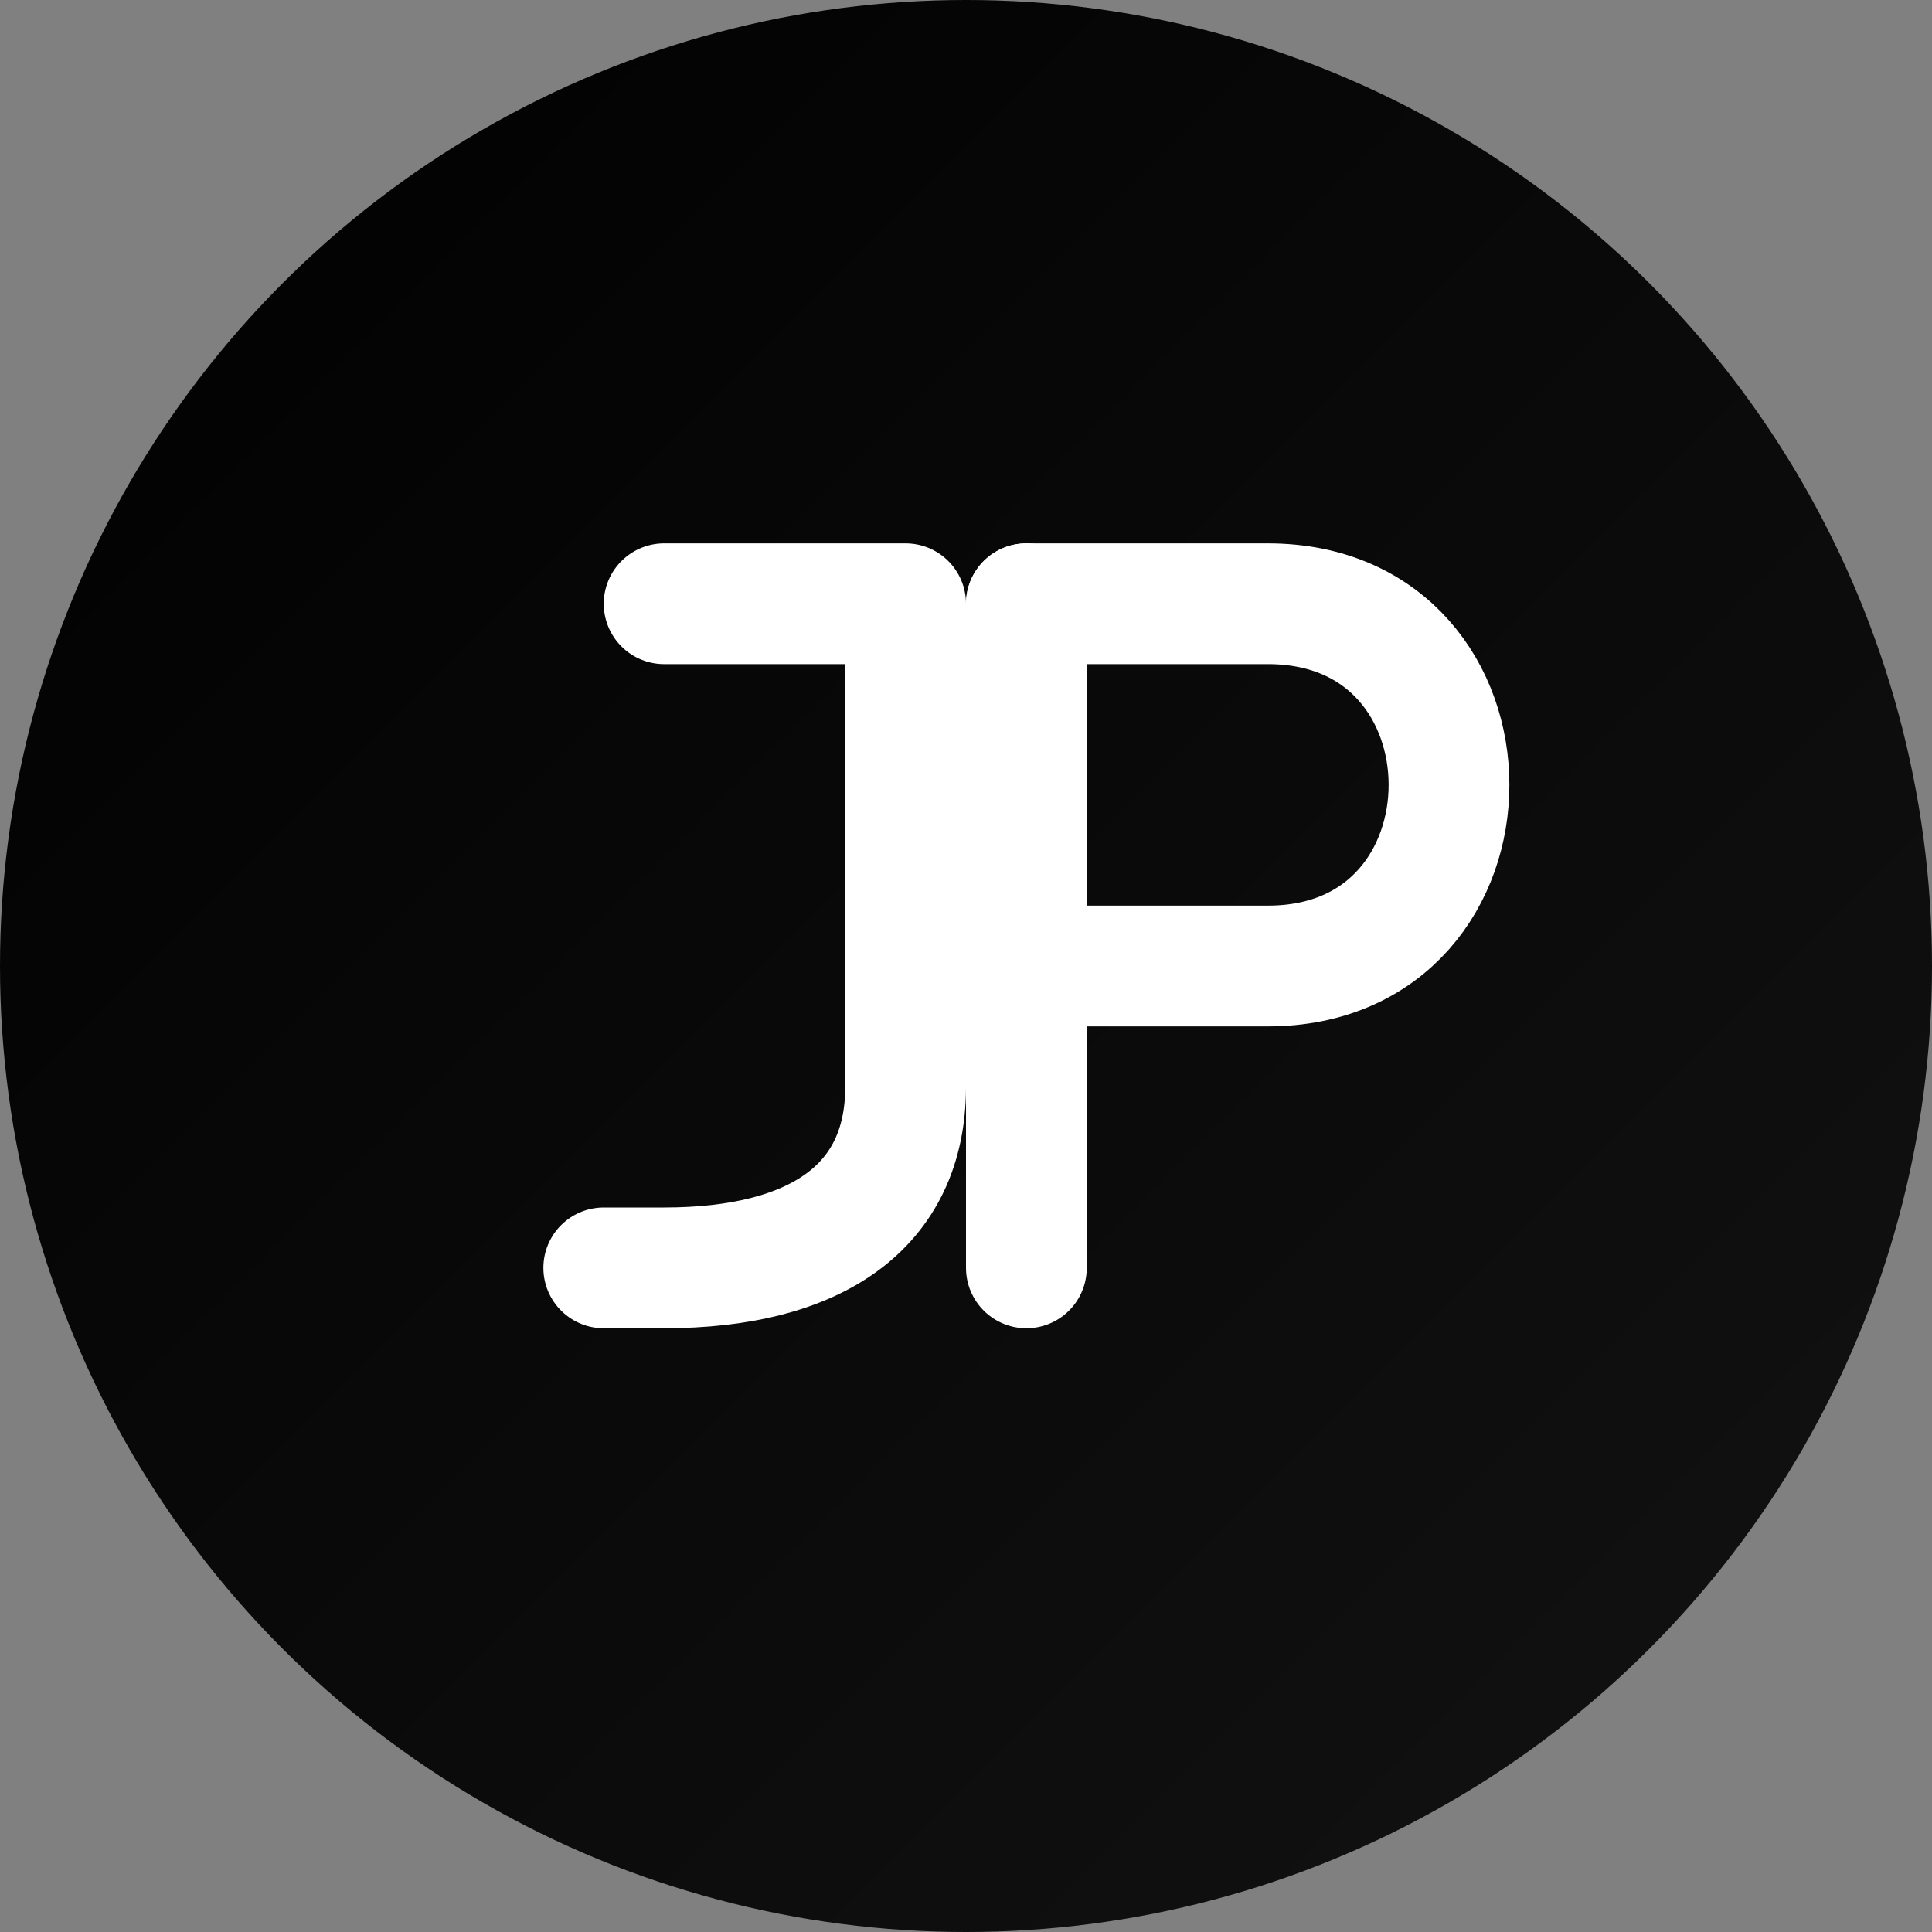 <?xml version="1.0" encoding="UTF-8" standalone="no"?>
<svg width="64" height="64" viewBox="0 0 64 64" fill="none" xmlns="http://www.w3.org/2000/svg">
  <rect x="0" y="0" width="64" height="64" fill="#808080" stroke="none"/>
  <!-- Gradient background -->
  <defs>
    <linearGradient id="grad" x1="0%" y1="0%" x2="100%" y2="100%">
      <stop offset="0%" style="stop-color:#000000;stop-opacity:1" />
      <stop offset="100%" style="stop-color:#131313;stop-opacity:1" />
    </linearGradient>
  </defs>
  
  <!-- Background circle with subtle gradient -->
  <circle cx="32" cy="32" r="32" fill="url(#grad)"/>
  
  <!-- Stylized JP text -->
  <g>
    <!-- J letter -->
    <path d="M22 20h8v16c0 4-3 6-8 6h-2" stroke="#FFFFFF" stroke-width="4" stroke-linecap="round" stroke-linejoin="round" fill="none"/>
    
    <!-- P letter -->
    <path d="M34 20h8c4 0 6 3 6 6c0 3-2 6-6 6h-8" stroke="#FFFFFF" stroke-width="4" stroke-linecap="round" stroke-linejoin="round" fill="none"/>
    <line x1="34" y1="20" x2="34" y2="42" stroke="#FFFFFF" stroke-width="4" stroke-linecap="round"/>
  </g>
</svg>
